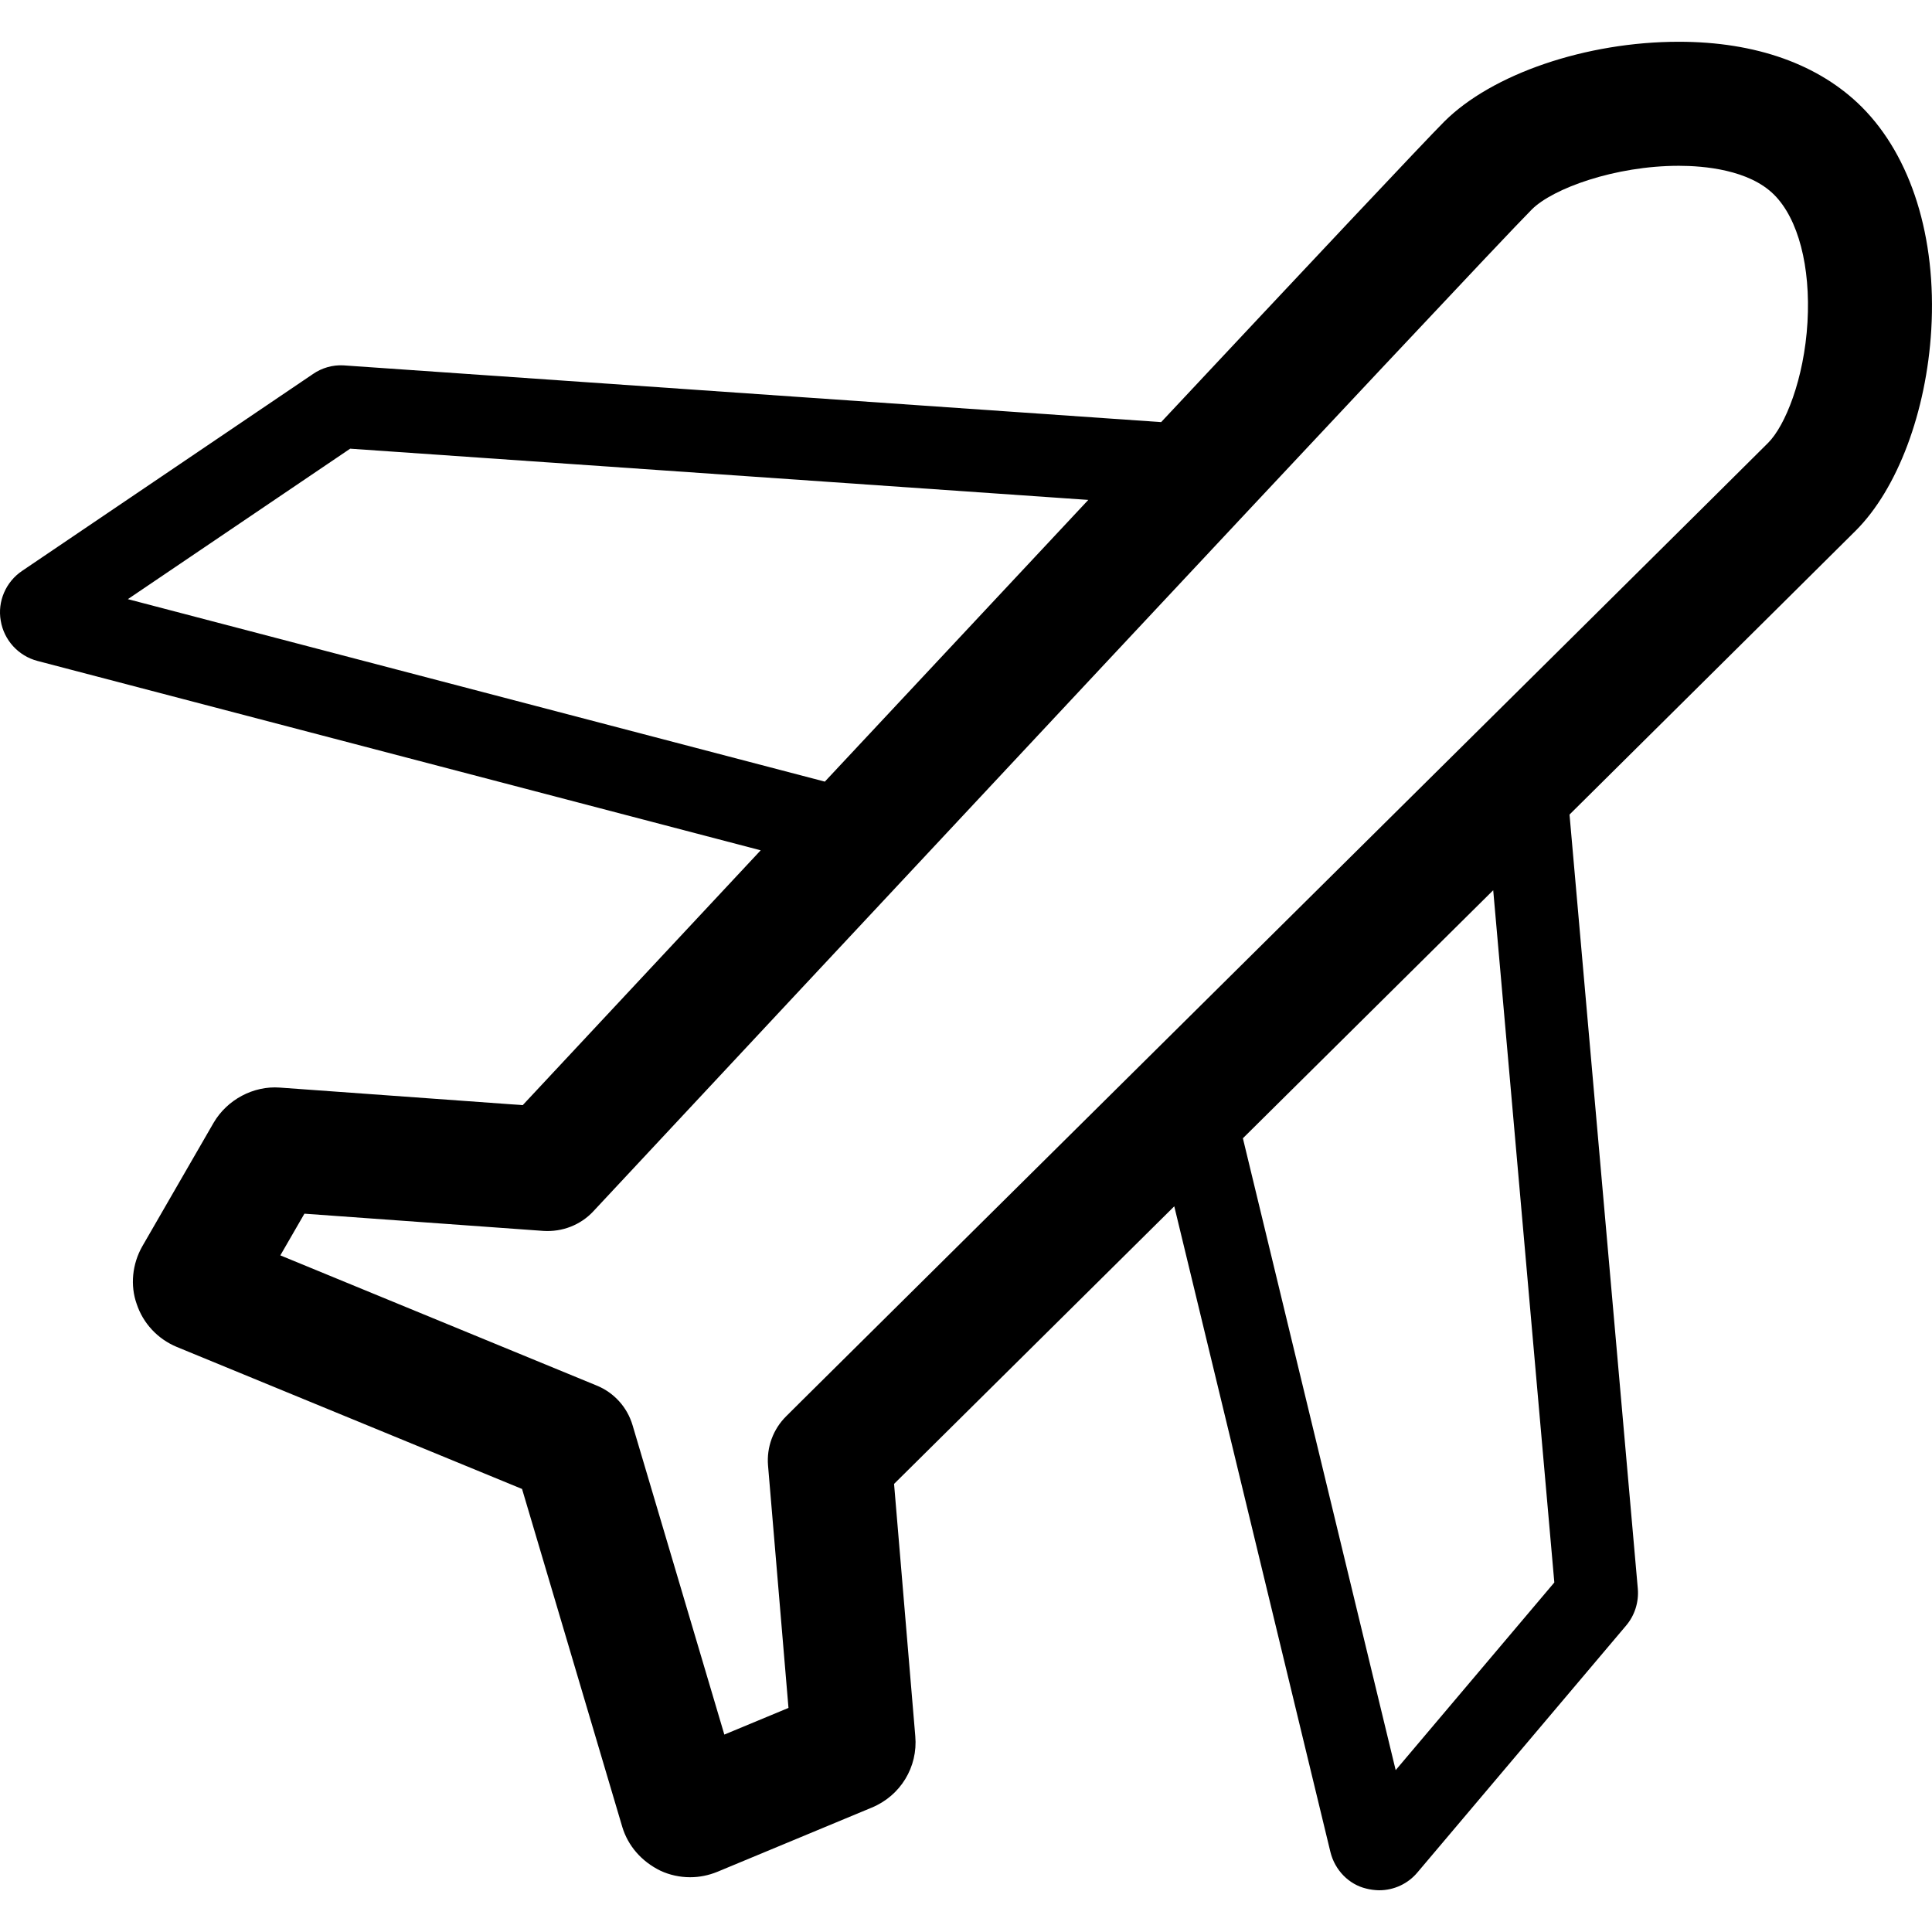 <?xml version="1.0" encoding="utf-8"?>
<!-- Generator: Adobe Illustrator 16.0.3, SVG Export Plug-In . SVG Version: 6.00 Build 0)  -->
<!DOCTYPE svg PUBLIC "-//W3C//DTD SVG 1.1//EN" "http://www.w3.org/Graphics/SVG/1.1/DTD/svg11.dtd">
<svg version="1.1" id="Layer_1" xmlns="http://www.w3.org/2000/svg" xmlns:xlink="http://www.w3.org/1999/xlink" x="0px" y="0px"
	 width="60px" height="60px" viewBox="0 0 60 60" enable-background="new 0 0 60 60" xml:space="preserve">
<path  d="M57.82,3.323c-1.328-1.325-3.292-2.026-5.683-2.026c-2.874,0-5.804,0.998-7.289,2.484
	c-0.601,0.602-4.22,4.451-8.788,9.328l-25.39-1.762c-0.345-0.02-0.681,0.083-0.945,0.265l-9.032,6.113
	c-0.514,0.342-0.776,0.957-0.67,1.552c0.1,0.602,0.546,1.093,1.141,1.249l22.46,5.881c-2.951,3.158-5.586,5.98-7.39,7.914
	l-7.542-0.545c-0.822-0.062-1.639,0.375-2.059,1.094l-2.212,3.832c-0.318,0.557-0.379,1.223-0.177,1.791
	c0.2,0.604,0.652,1.09,1.248,1.338l10.721,4.41l3.114,10.5c0.176,0.578,0.588,1.064,1.186,1.357
	c0.287,0.133,0.604,0.201,0.918,0.201c0.287,0,0.567-0.055,0.846-0.168l4.795-1.994c0.895-0.369,1.438-1.264,1.353-2.219
	l-0.659-7.834c3.229-3.199,6.111-6.055,8.702-8.621l4.848,20.047c0.139,0.574,0.581,1.016,1.114,1.141
	c0.11,0.031,0.287,0.053,0.401,0.053c0.461,0,0.895-0.203,1.188-0.553l6.48-7.666c0.268-0.314,0.4-0.732,0.365-1.145l-2.121-24.043
	c6.305-6.25,8.454-8.385,8.891-8.82c1.296-1.296,2.194-3.688,2.344-6.244C60.143,7.379,59.357,4.861,57.82,3.323z M3.971,18.607
	l6.904-4.673l22.923,1.591c-2.654,2.836-5.496,5.875-8.182,8.749L3.971,18.607z M48.271,49.145l-4.927,5.828L38.599,35.35
	c3.028-3,5.6-5.549,7.774-7.703L48.271,49.145z M56.133,10.01c-0.103,1.758-0.692,3.213-1.222,3.743
	c-0.749,0.749-6.565,6.519-30.026,29.763l-0.469,0.467c-0.405,0.4-0.611,0.961-0.564,1.529l0.635,7.529l-1.992,0.828l-2.85-9.607
	c-0.165-0.559-0.574-1.012-1.113-1.232l-9.826-4.043l0.748-1.295l7.422,0.535c0.582,0.037,1.15-0.18,1.547-0.605
	c4.599-4.928,27.618-29.585,29.15-31.118c0.651-0.651,2.583-1.355,4.565-1.355c0.77,0,2.177,0.117,2.959,0.899
	C55.846,6.796,56.233,8.278,56.133,10.01z"/>
</svg>
